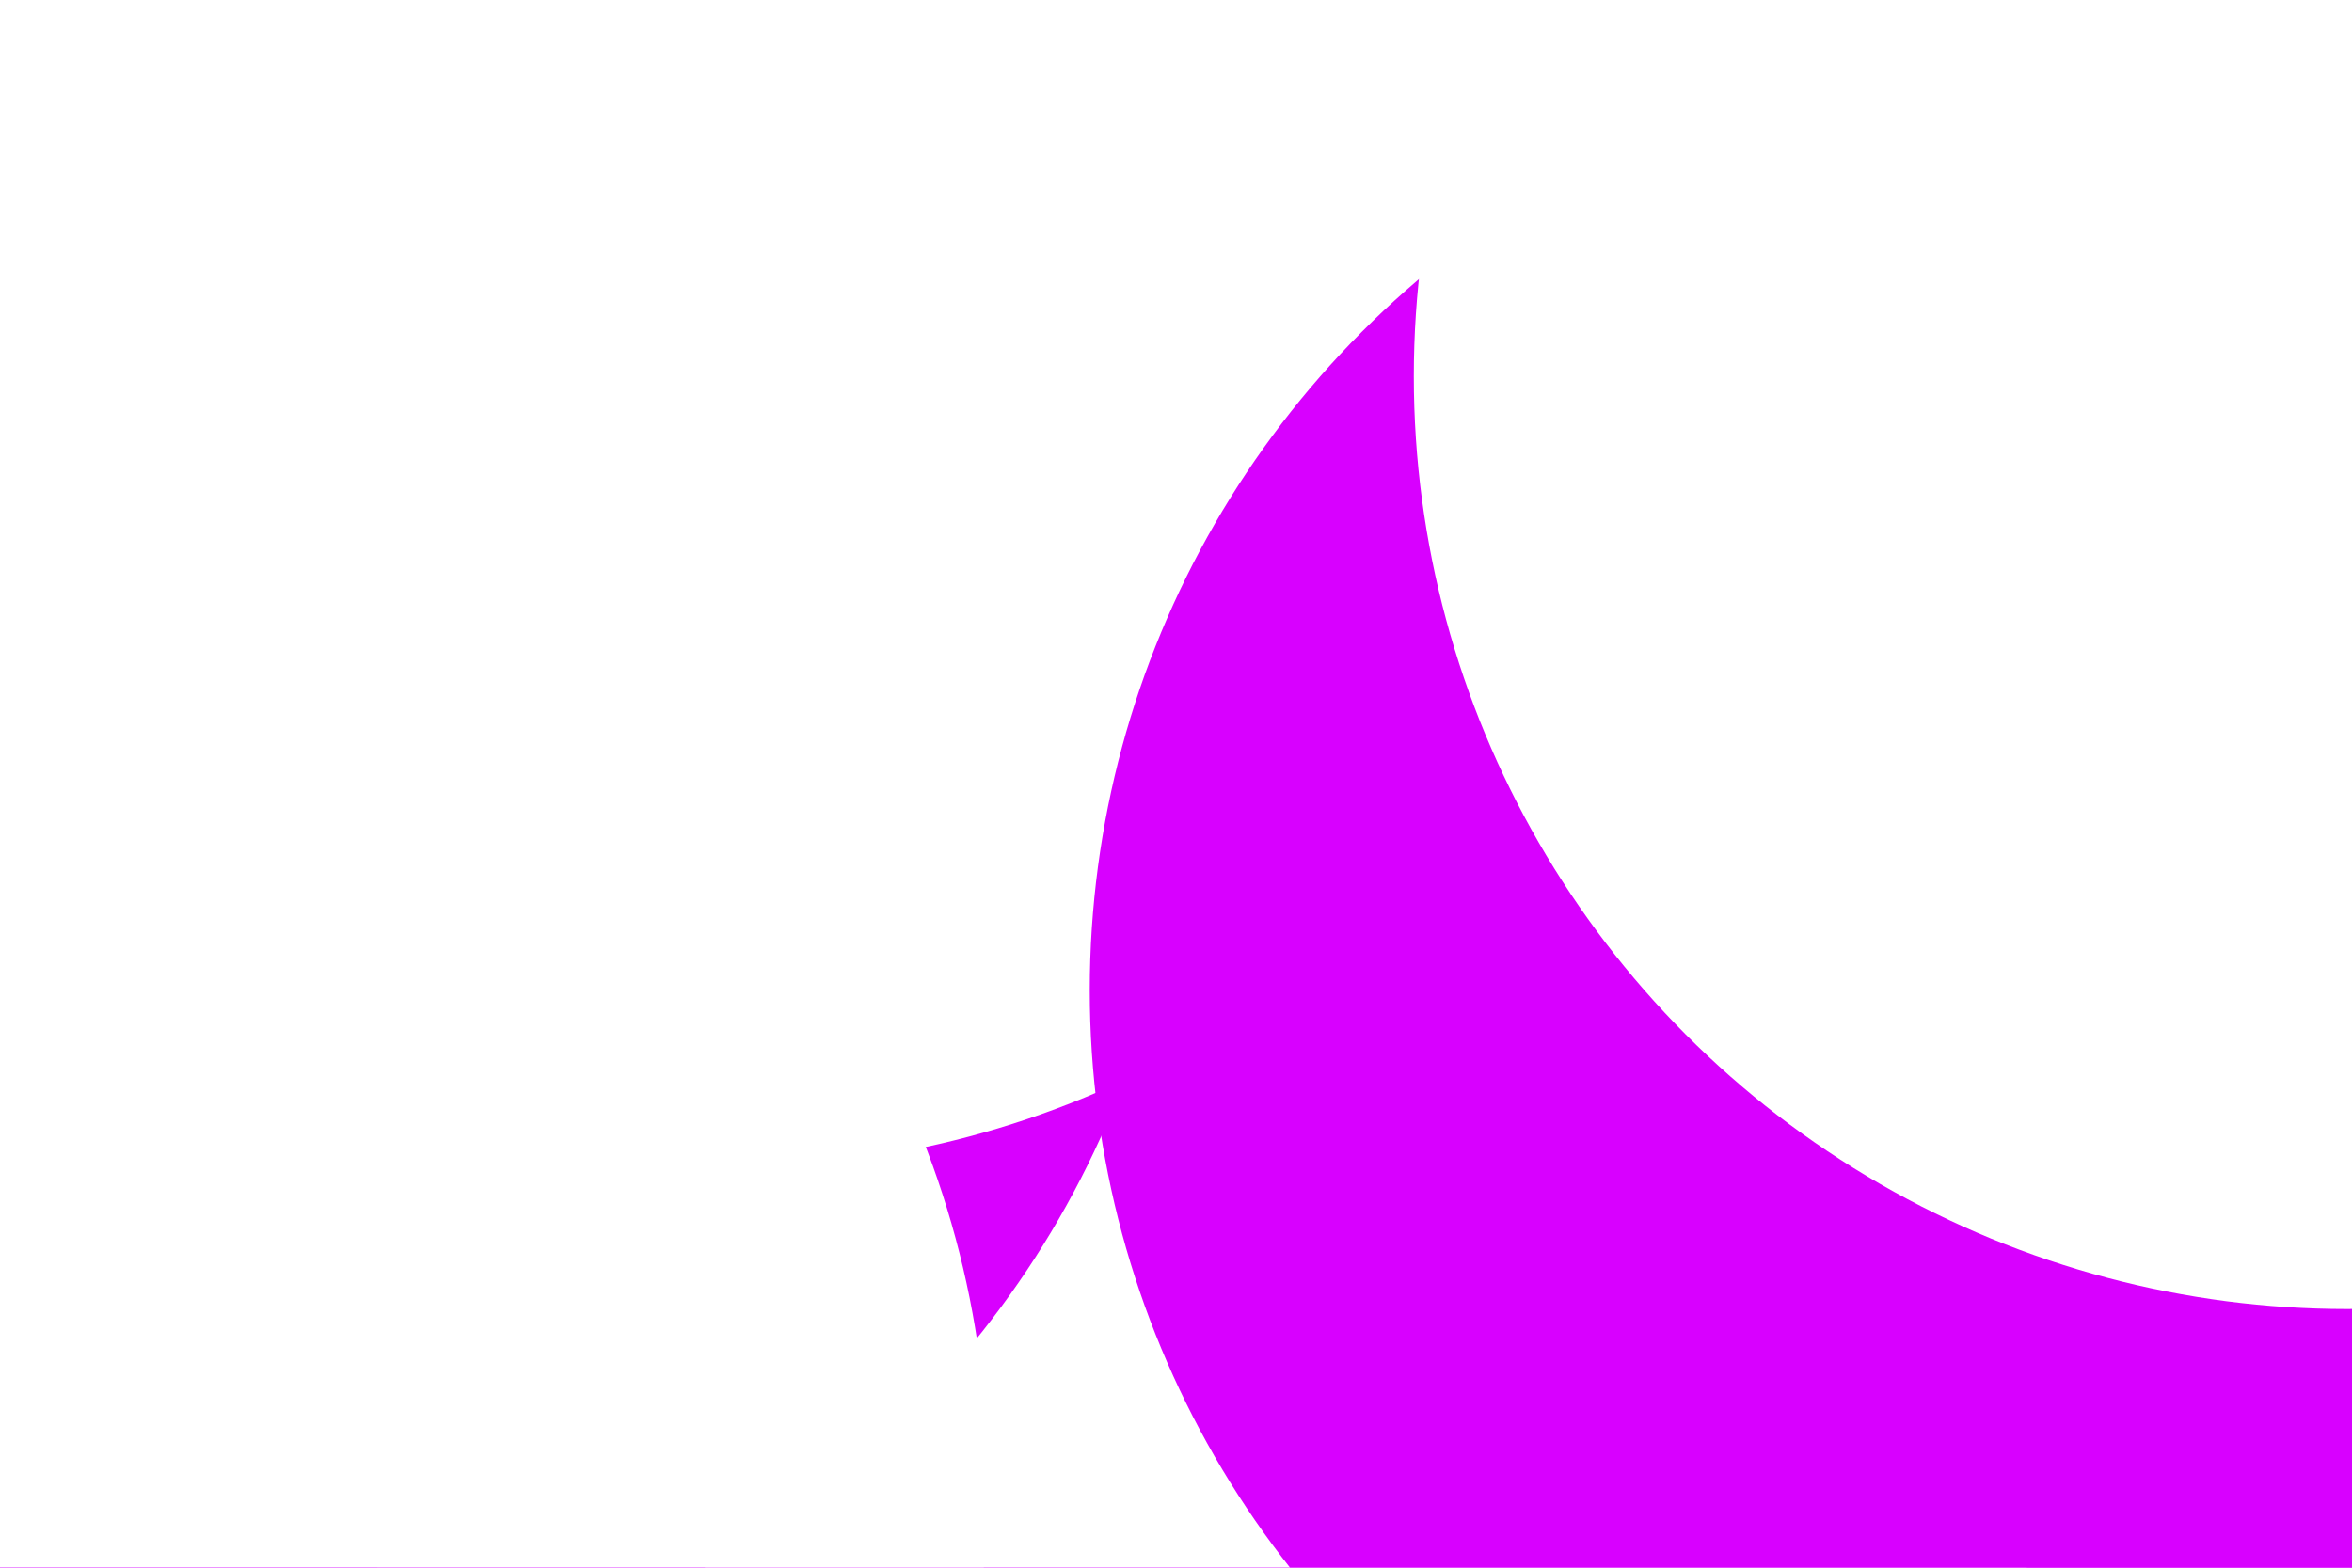 <svg id="visual" viewBox="0 0 900 600" width="900" height="600" xmlns="http://www.w3.org/2000/svg" xmlns:xlink="http://www.w3.org/1999/xlink" version="1.1"><defs><filter id="blur1" x="-10%" y="-10%" width="120%" height="120%"><feFlood flood-opacity="0" result="BackgroundImageFix"></feFlood><feBlend mode="normal" in="SourceGraphic" in2="BackgroundImageFix" result="shape"></feBlend><feGaussianBlur stdDeviation="161" result="effect1_foregroundBlur"></feGaussianBlur></filter></defs><rect width="900" height="600" fill="#d800ff"></rect><g filter="url(#blur1)"><circle cx="460" cy="433" fill="#ffffff" r="357"></circle><circle cx="96" cy="288" fill="#d800ff" r="357"></circle><circle cx="279" cy="90" fill="#ffffff" r="357"></circle><circle cx="21" cy="567" fill="#ffffff" r="357"></circle><circle cx="774" cy="379" fill="#d800ff" r="357"></circle><circle cx="898" cy="144" fill="#ffffff" r="357"></circle></g></svg>